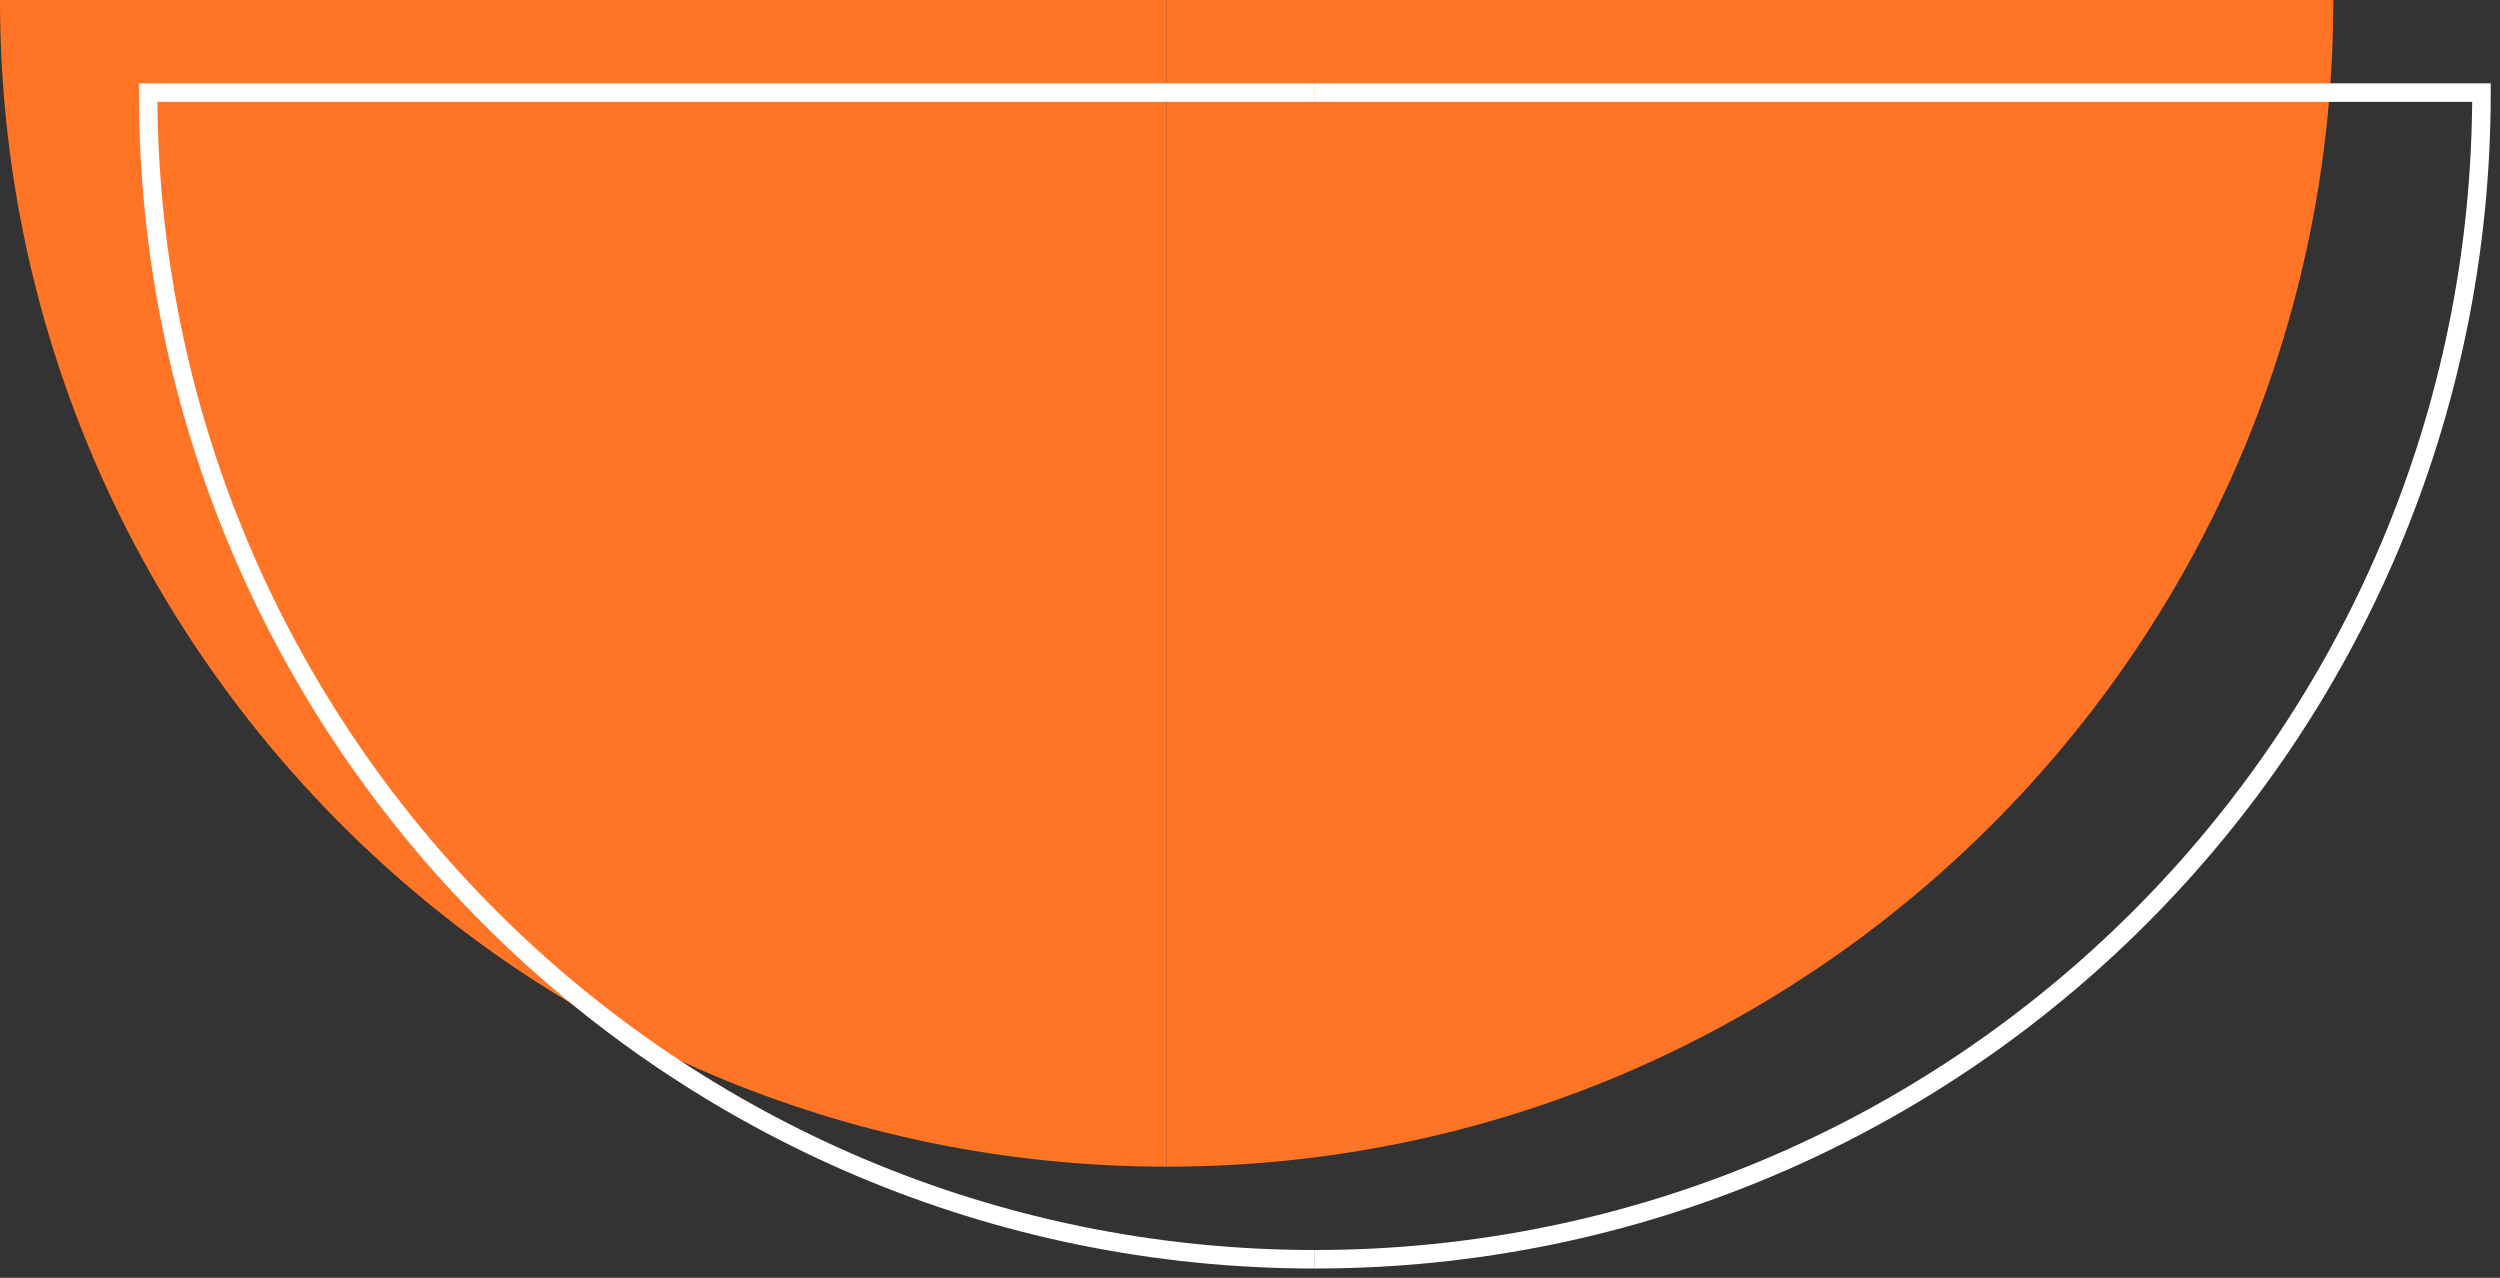 <svg width="135" height="69" viewBox="0 0 135 69" fill="none" xmlns="http://www.w3.org/2000/svg">
<rect x="0" y="0" width="135" height="69" fill="#333333" stroke="none"/>
<path d="M63 63V0H126C126 34.79 97.79 63 63 63Z" fill="#FF7425"/>
<path d="M0 0H63V63C28.21 63 0 34.79 0 0Z" fill="#FF7425"/>
<path d="M71 68C105.79 68 134 39.79 134 5H71" stroke="white"/>
<path d="M71 5H8C8 39.79 36.21 68 71 68" stroke="white"/>
</svg>

